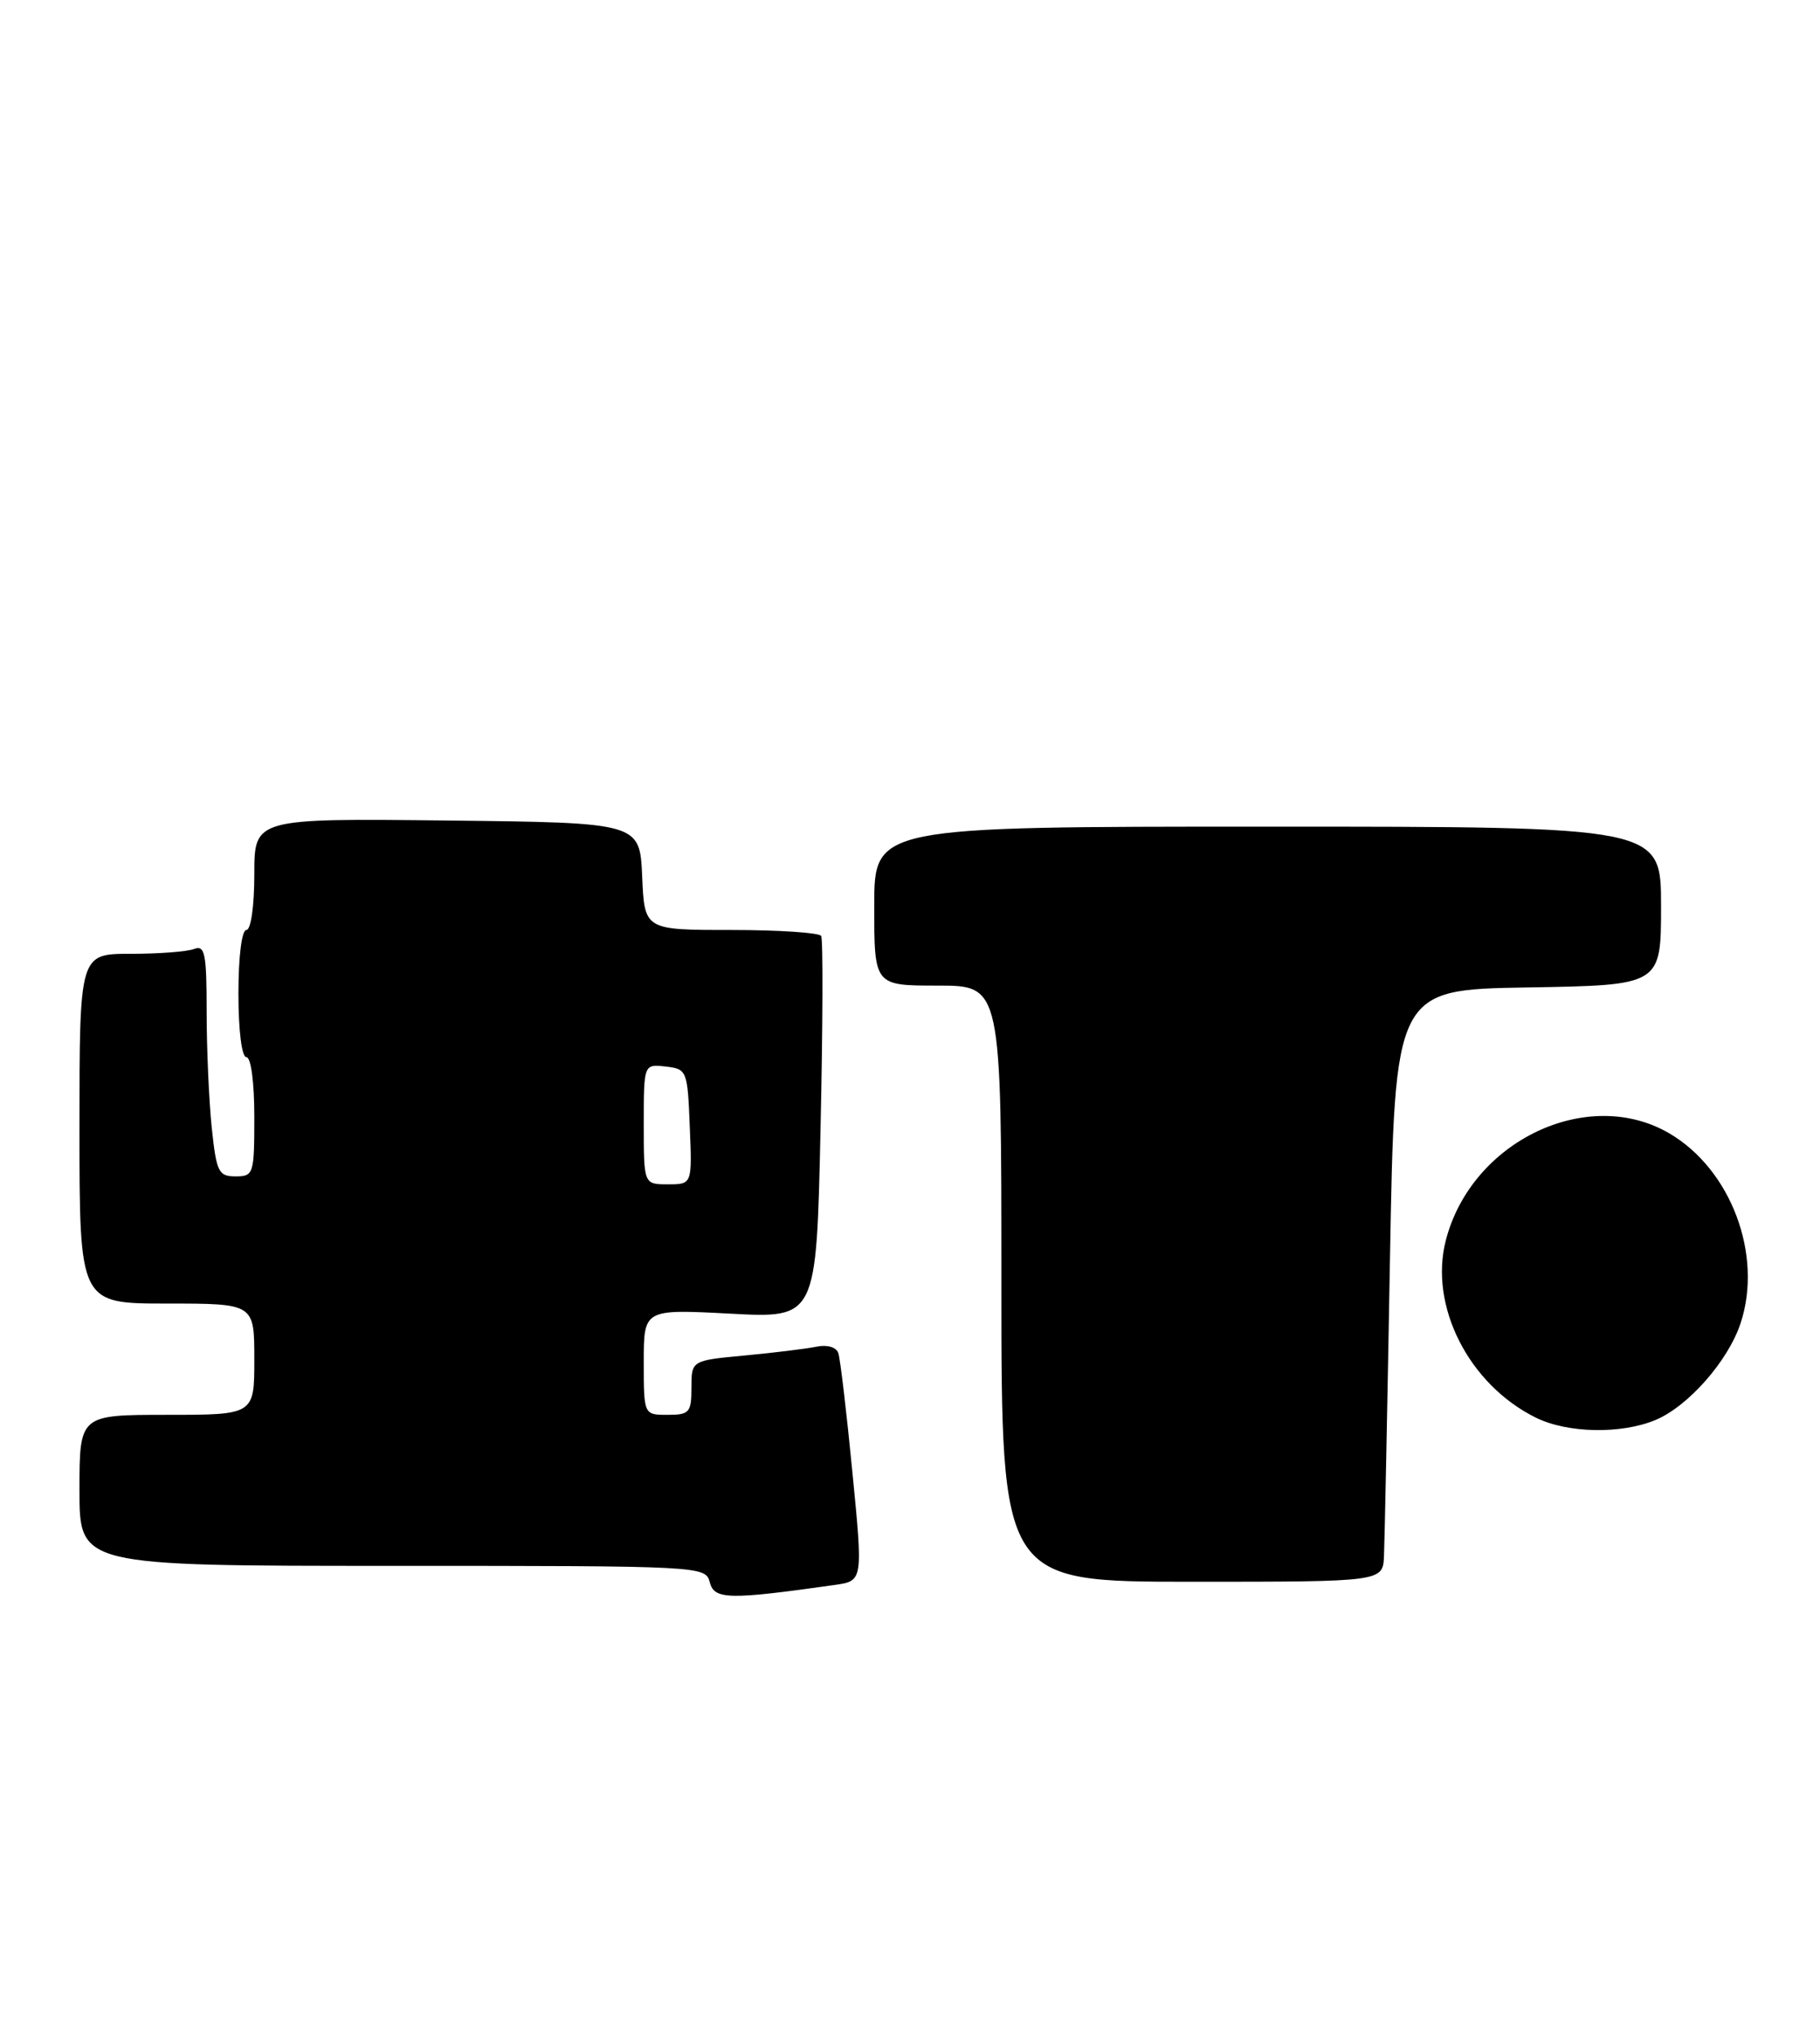 <?xml version="1.0" encoding="UTF-8" standalone="no"?>
<!DOCTYPE svg PUBLIC "-//W3C//DTD SVG 1.1//EN" "http://www.w3.org/Graphics/SVG/1.1/DTD/svg11.dtd" >
<svg xmlns="http://www.w3.org/2000/svg" xmlns:xlink="http://www.w3.org/1999/xlink" version="1.1" viewBox="0 0 229 256">
 <g >
 <path fill="currentColor"
d=" M 105.04 199.40 C 108.59 198.89 108.59 198.89 107.25 185.20 C 106.52 177.66 105.72 170.93 105.48 170.23 C 105.23 169.49 104.09 169.15 102.77 169.42 C 101.52 169.68 97.46 170.18 93.75 170.53 C 87.00 171.16 87.00 171.16 87.00 174.58 C 87.00 177.71 86.75 178.00 84.00 178.00 C 81.00 178.00 81.00 178.00 81.00 171.35 C 81.00 164.70 81.00 164.70 91.86 165.27 C 102.72 165.85 102.72 165.85 103.24 142.17 C 103.53 129.15 103.57 118.16 103.32 117.75 C 103.08 117.34 97.98 117.00 91.99 117.00 C 81.09 117.00 81.09 117.00 80.80 110.25 C 80.50 103.50 80.50 103.50 56.25 103.23 C 32.00 102.96 32.00 102.96 32.00 109.98 C 32.00 113.99 31.57 117.00 31.00 117.00 C 30.42 117.00 30.00 120.33 30.00 125.00 C 30.00 129.67 30.42 133.00 31.00 133.00 C 31.58 133.00 32.00 136.17 32.00 140.50 C 32.00 147.71 31.91 148.00 29.64 148.00 C 27.49 148.00 27.23 147.46 26.64 141.85 C 26.29 138.47 26.00 131.90 26.00 127.25 C 26.00 119.94 25.78 118.87 24.42 119.39 C 23.55 119.73 19.95 120.00 16.42 120.00 C 10.00 120.00 10.00 120.00 10.00 142.00 C 10.00 164.00 10.00 164.00 21.00 164.00 C 32.00 164.00 32.00 164.00 32.00 171.00 C 32.00 178.00 32.00 178.00 21.00 178.00 C 10.00 178.00 10.00 178.00 10.00 187.50 C 10.00 197.00 10.00 197.00 49.38 197.00 C 88.44 197.00 88.77 197.02 89.31 199.08 C 89.88 201.25 91.70 201.29 105.04 199.40 Z  M 174.14 195.75 C 174.22 193.96 174.56 177.20 174.89 158.50 C 175.50 124.50 175.50 124.50 192.25 124.23 C 209.00 123.95 209.00 123.95 209.00 113.98 C 209.00 104.00 209.00 104.00 159.50 104.00 C 110.00 104.00 110.00 104.00 110.00 114.00 C 110.00 124.00 110.00 124.00 118.00 124.00 C 126.00 124.00 126.00 124.00 126.00 161.50 C 126.00 199.00 126.00 199.00 150.00 199.00 C 174.00 199.00 174.00 199.00 174.14 195.75 Z  M 208.30 178.65 C 212.43 176.92 217.44 171.22 219.01 166.47 C 221.85 157.88 217.80 147.12 210.03 142.58 C 199.76 136.59 185.17 143.55 181.93 156.00 C 179.77 164.27 184.80 174.19 193.26 178.36 C 197.24 180.32 203.98 180.45 208.30 178.65 Z  M 81.00 141.43 C 81.00 133.87 81.00 133.87 83.75 134.18 C 86.44 134.49 86.51 134.67 86.79 141.75 C 87.09 149.00 87.09 149.00 84.04 149.00 C 81.00 149.00 81.00 149.00 81.00 141.43 Z "/>
</g>
</svg>